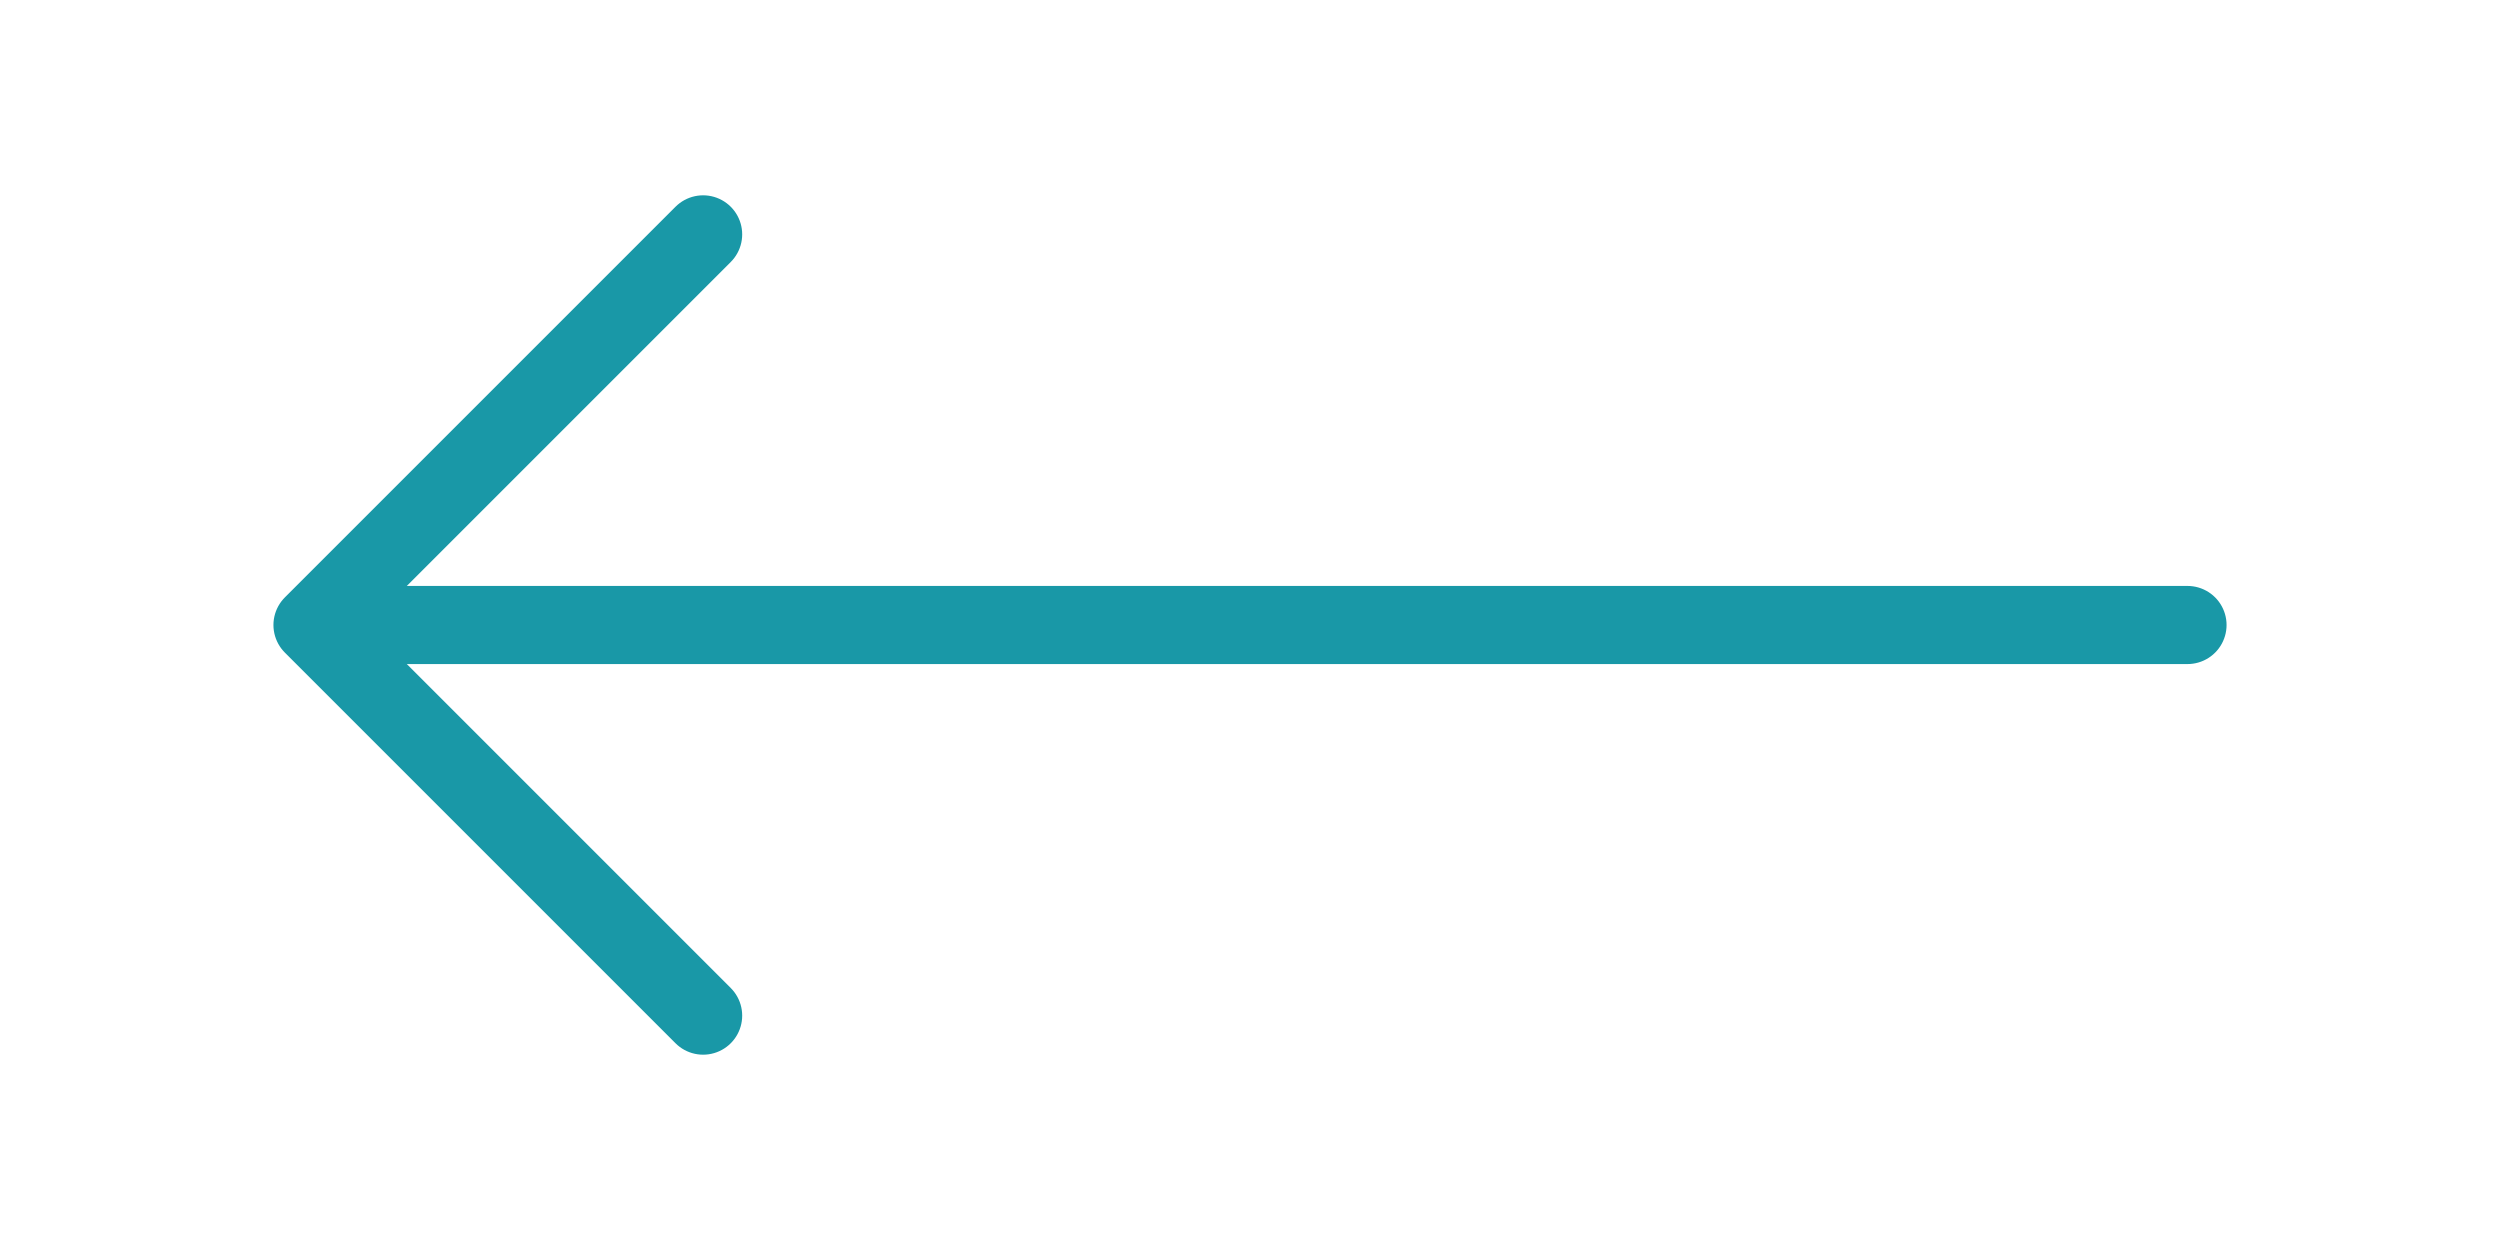 <svg width="64" height="32" viewBox="0 0 64 32" fill="none" xmlns="http://www.w3.org/2000/svg">
<path d="M18 26L8 16M8 16L18 6M8 16H56" stroke="#1998A7" stroke-width="2" stroke-linecap="round" stroke-linejoin="round"/>
</svg>
